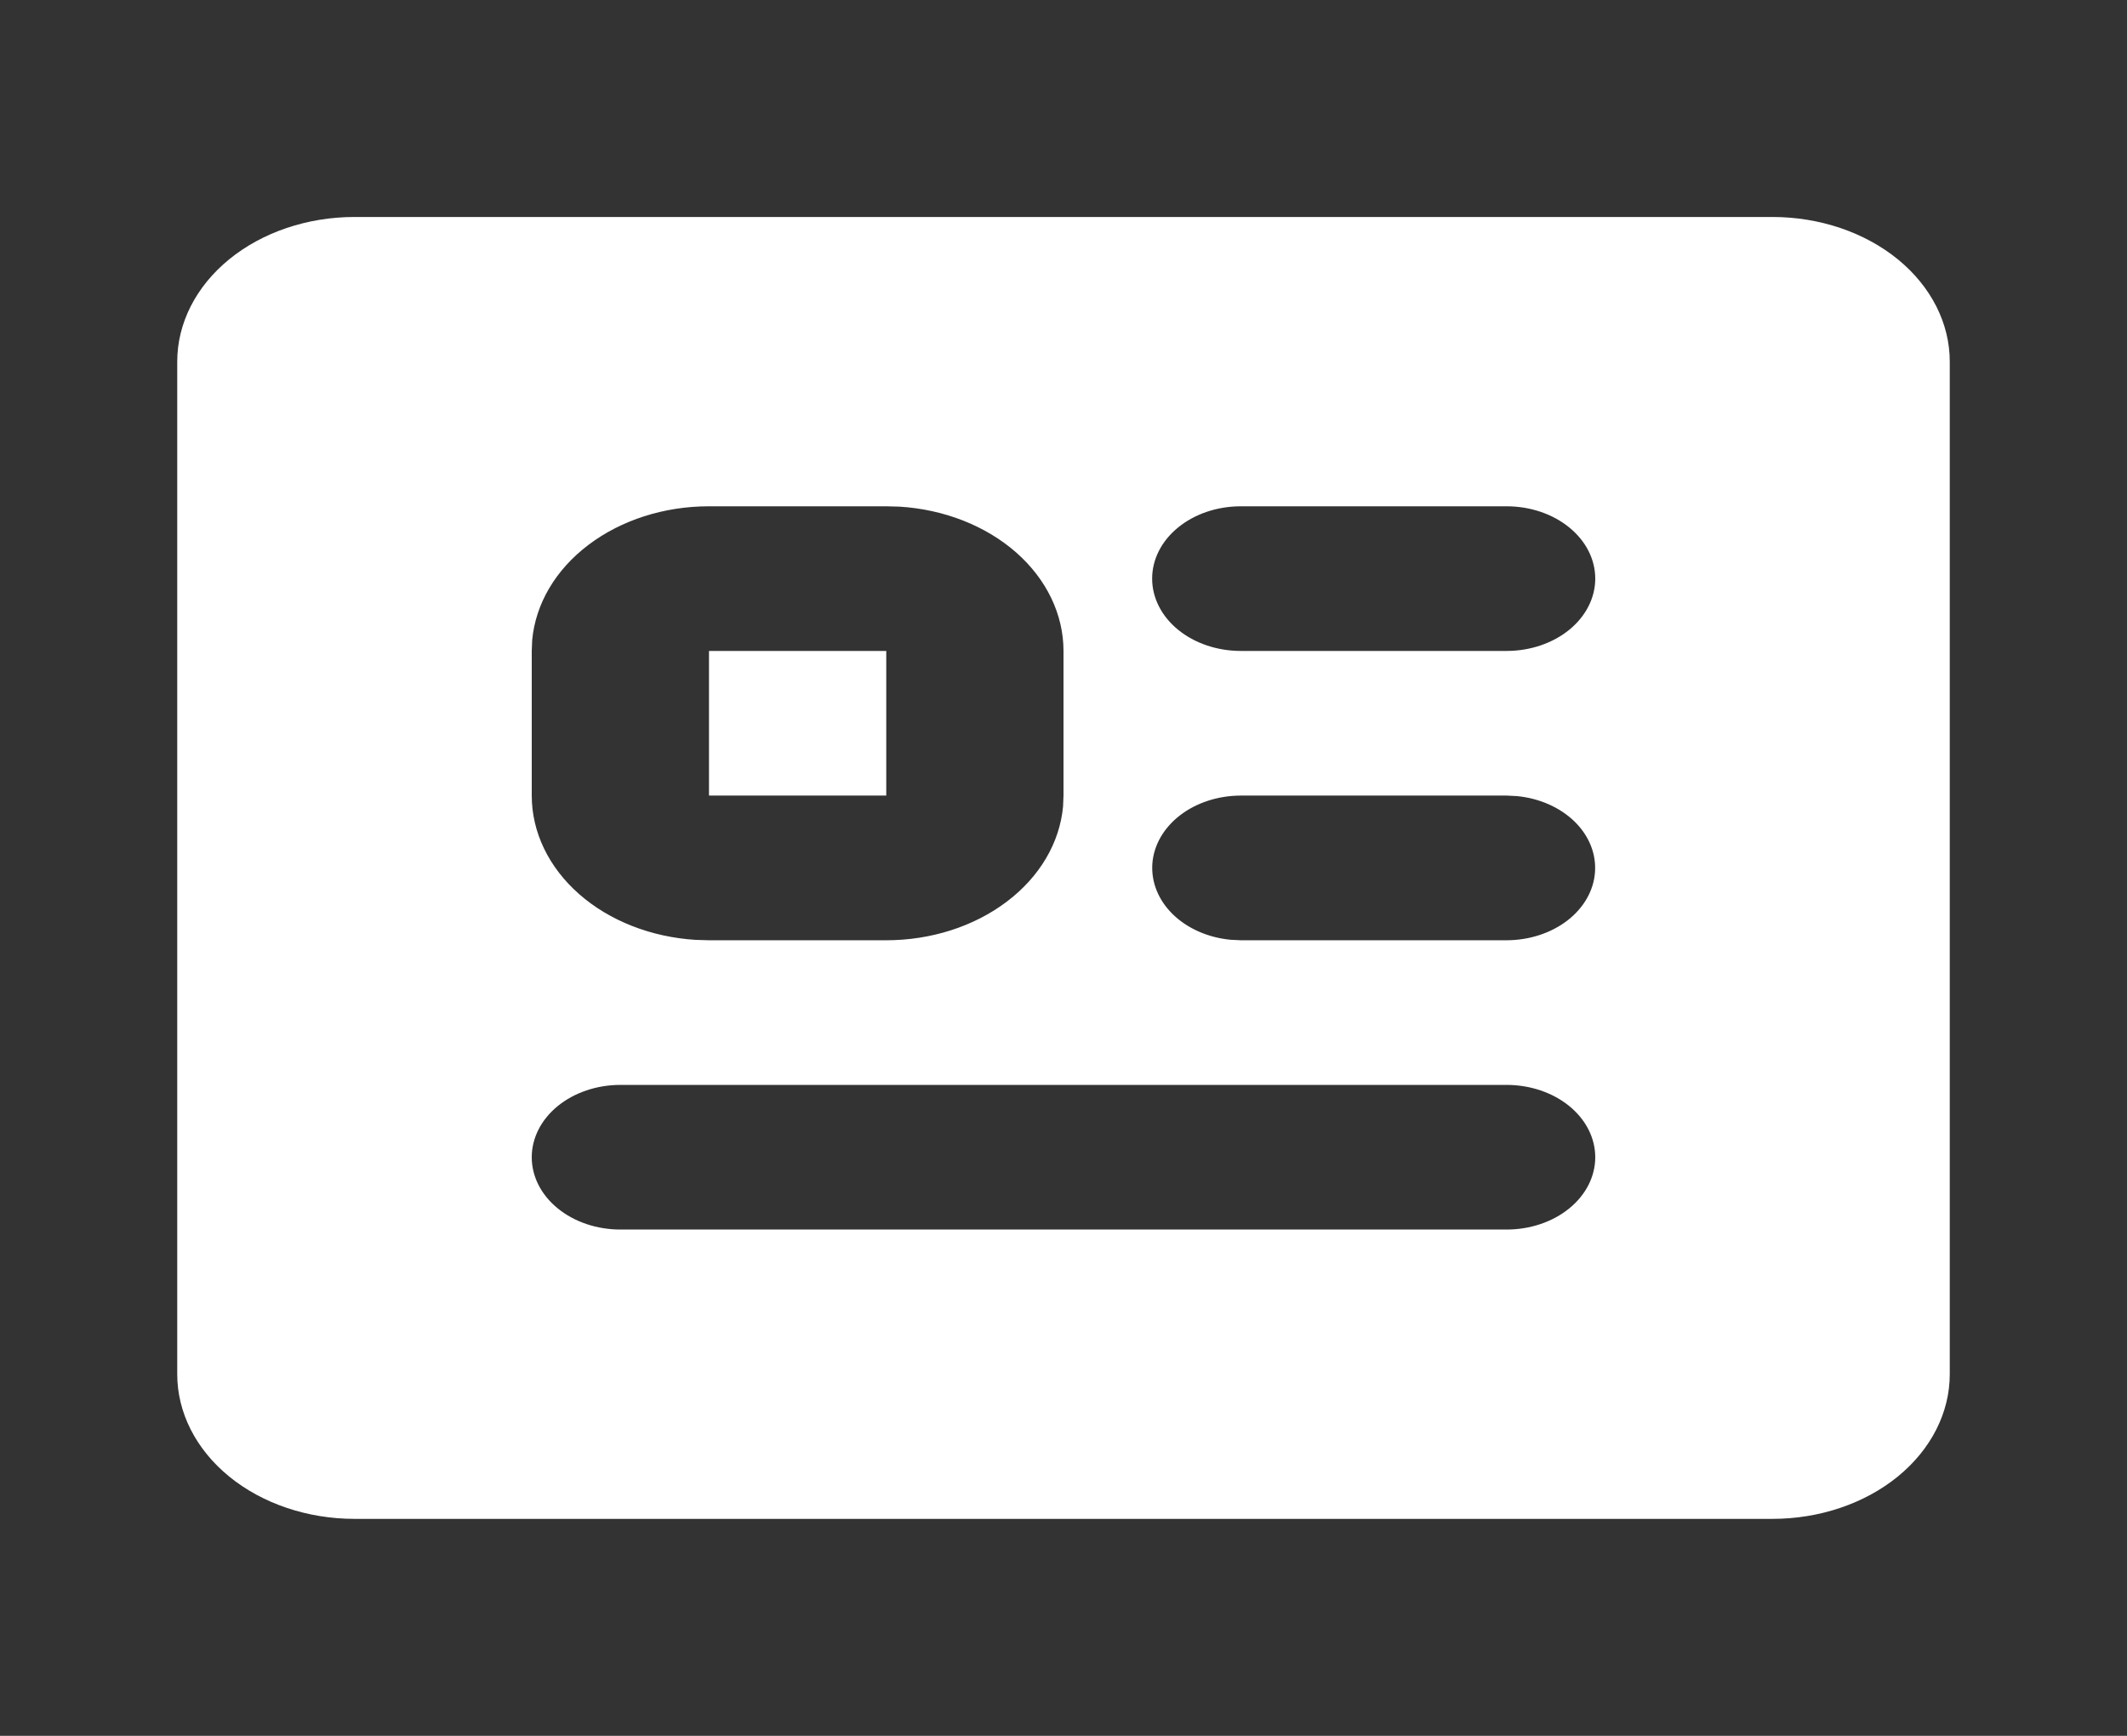 <svg width="49" height="40" viewBox="0 0 49 40" fill="none" xmlns="http://www.w3.org/2000/svg">
<rect x="0" y="0" width="49" height="40" fill="#333333" stroke="none"/>
<g clip-path="url(#clip0_1_98)">
<path d="M40.833 5C41.916 5 42.955 5.351 43.721 5.976C44.486 6.601 44.917 7.449 44.917 8.333V31.667C44.917 32.551 44.486 33.399 43.721 34.024C42.955 34.649 41.916 35 40.833 35H8.167C7.084 35 6.045 34.649 5.279 34.024C4.514 33.399 4.083 32.551 4.083 31.667V8.333C4.083 7.449 4.514 6.601 5.279 5.976C6.045 5.351 7.084 5 8.167 5H40.833ZM34.708 25H14.292C13.75 25 13.231 25.176 12.848 25.488C12.465 25.801 12.25 26.225 12.25 26.667C12.25 27.109 12.465 27.533 12.848 27.845C13.231 28.158 13.75 28.333 14.292 28.333H34.708C35.25 28.333 35.769 28.158 36.152 27.845C36.535 27.533 36.75 27.109 36.75 26.667C36.75 26.225 36.535 25.801 36.152 25.488C35.769 25.176 35.25 25 34.708 25ZM20.417 11.667H16.333C15.303 11.666 14.311 11.984 13.556 12.556C12.8 13.128 12.338 13.911 12.26 14.75L12.25 15V18.333C12.25 19.174 12.639 19.984 13.339 20.601C14.04 21.218 15 21.595 16.027 21.658L16.333 21.667H20.417C21.447 21.667 22.439 21.349 23.194 20.777C23.95 20.206 24.413 19.422 24.49 18.583L24.5 18.333V15C24.5 14.159 24.111 13.349 23.411 12.732C22.71 12.116 21.75 11.738 20.723 11.675L20.417 11.667ZM34.708 18.333H28.583C28.063 18.334 27.562 18.497 27.184 18.788C26.806 19.08 26.578 19.478 26.547 19.902C26.517 20.326 26.686 20.744 27.02 21.07C27.354 21.395 27.828 21.605 28.344 21.655L28.583 21.667H34.708C35.229 21.666 35.729 21.503 36.108 21.212C36.486 20.92 36.714 20.522 36.744 20.098C36.775 19.674 36.606 19.256 36.272 18.93C35.938 18.605 35.464 18.395 34.947 18.345L34.708 18.333ZM20.417 15V18.333H16.333V15H20.417ZM34.708 11.667H28.583C28.042 11.667 27.523 11.842 27.14 12.155C26.757 12.467 26.542 12.891 26.542 13.333C26.542 13.775 26.757 14.199 27.14 14.512C27.523 14.824 28.042 15 28.583 15H34.708C35.25 15 35.769 14.824 36.152 14.512C36.535 14.199 36.75 13.775 36.75 13.333C36.75 12.891 36.535 12.467 36.152 12.155C35.769 11.842 35.25 11.667 34.708 11.667Z" fill="white"/>
</g>
<defs>
<clipPath id="clip0_1_98">
<rect width="49" height="40" fill="white"/>
</clipPath>
</defs>
</svg>
